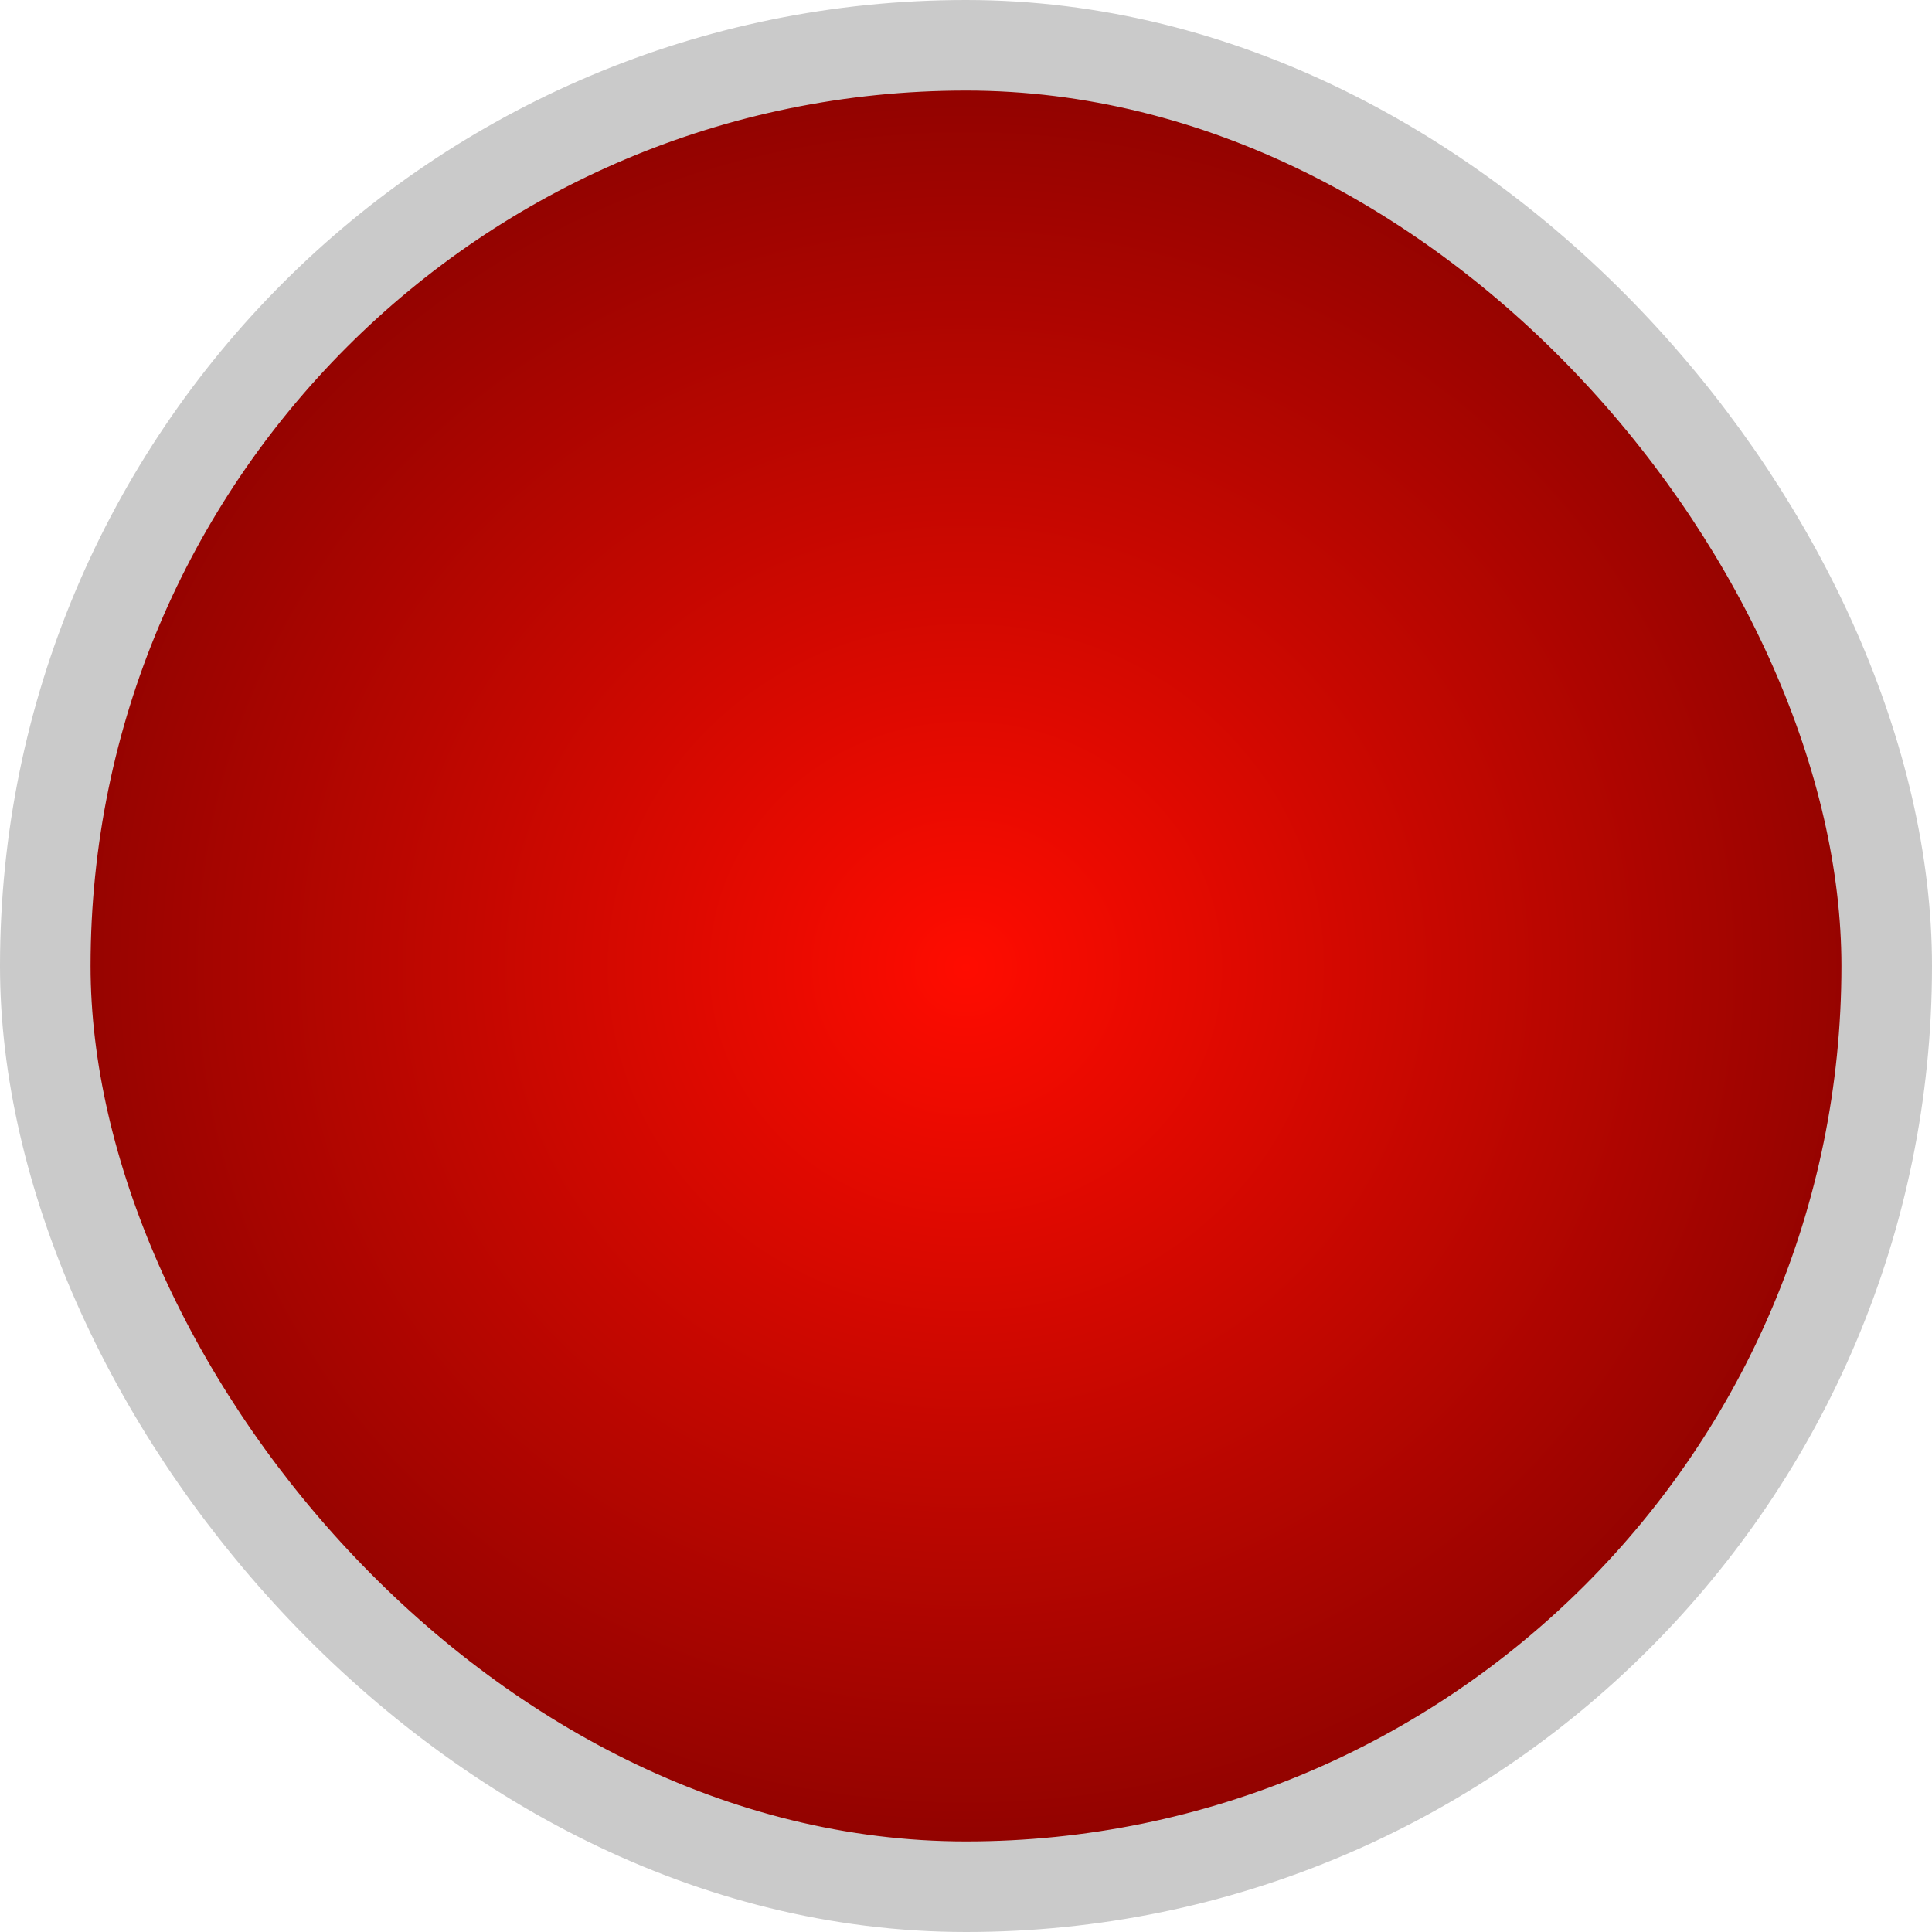 <?xml version="1.0" encoding="UTF-8" standalone="no"?>
<svg
   xmlns:osb="http://www.openswatchbook.org/uri/2009/osb"
   xmlns:dc="http://purl.org/dc/elements/1.1/"
   xmlns:cc="http://creativecommons.org/ns#"
   xmlns:rdf="http://www.w3.org/1999/02/22-rdf-syntax-ns#"
   xmlns:svg="http://www.w3.org/2000/svg"
   xmlns="http://www.w3.org/2000/svg"
   xmlns:xlink="http://www.w3.org/1999/xlink"
   xmlns:sodipodi="http://sodipodi.sourceforge.net/DTD/sodipodi-0.dtd"
   xmlns:inkscape="http://www.inkscape.org/namespaces/inkscape"
   width="64mm"
   height="64mm"
   viewBox="0 0 64 64"
   version="1.1"
   id="svg8"
   inkscape:version="1.0.1 (c497b03c, 2020-09-10)"
   sodipodi:docname="Button_Round_Red.svg">
  <defs
     id="defs2">
    <linearGradient
       inkscape:collect="always"
       id="linearGradient2814">
      <stop
         style="stop-color:#ff0c00;stop-opacity:1"
         offset="0"
         id="stop2810" />
      <stop
         style="stop-color:#6d0000;stop-opacity:1"
         offset="1"
         id="stop2812" />
    </linearGradient>
    <linearGradient
       id="linearGradient2781"
       osb:paint="gradient">
      <stop
         style="stop-color:#000000;stop-opacity:1;"
         offset="0"
         id="stop2789" />
      <stop
         style="stop-color:#000000;stop-opacity:0;"
         offset="1"
         id="stop2791" />
    </linearGradient>
    <linearGradient
       id="linearGradient2781-5"
       osb:paint="gradient">
      <stop
         style="stop-color:#000000;stop-opacity:1;"
         offset="0"
         id="stop2777" />
      <stop
         style="stop-color:#000000;stop-opacity:0;"
         offset="1"
         id="stop2779" />
    </linearGradient>
    <radialGradient
       inkscape:collect="always"
       xlink:href="#linearGradient2814"
       id="radialGradient2818"
       cx="64"
       cy="64"
       fx="64"
       fy="64"
       r="64"
       gradientUnits="userSpaceOnUse"
       gradientTransform="matrix(0.636,0.004,-0.004,0.61,-8.454,-7.248)" />
  </defs>
  <sodipodi:namedview
     id="base"
     pagecolor="#ffffff"
     bordercolor="#666666"
     borderopacity="1.0"
     inkscape:pageopacity="0.0"
     inkscape:pageshadow="2"
     inkscape:zoom="0.30941018"
     inkscape:cx="-479.46142"
     inkscape:cy="397.23667"
     inkscape:document-units="mm"
     inkscape:current-layer="layer1"
     inkscape:document-rotation="0"
     showgrid="false"
     inkscape:window-width="1440"
     inkscape:window-height="785"
     inkscape:window-x="0"
     inkscape:window-y="25"
     inkscape:window-maximized="1" />
  <g
     inkscape:label="Layer 1"
     inkscape:groupmode="layer"
     id="layer1">
    <rect
       style="fill:url(#radialGradient2818);fill-opacity:1;stroke:#cacaca;stroke-width:3;stroke-linejoin:round;stroke-miterlimit:4;stroke-dasharray:none;stroke-dashoffset:0"
       id="rect833"
       width="61"
       height="61"
       x="1.5"
       y="1.5"
       ry="30.5" />
  </g>
</svg>
